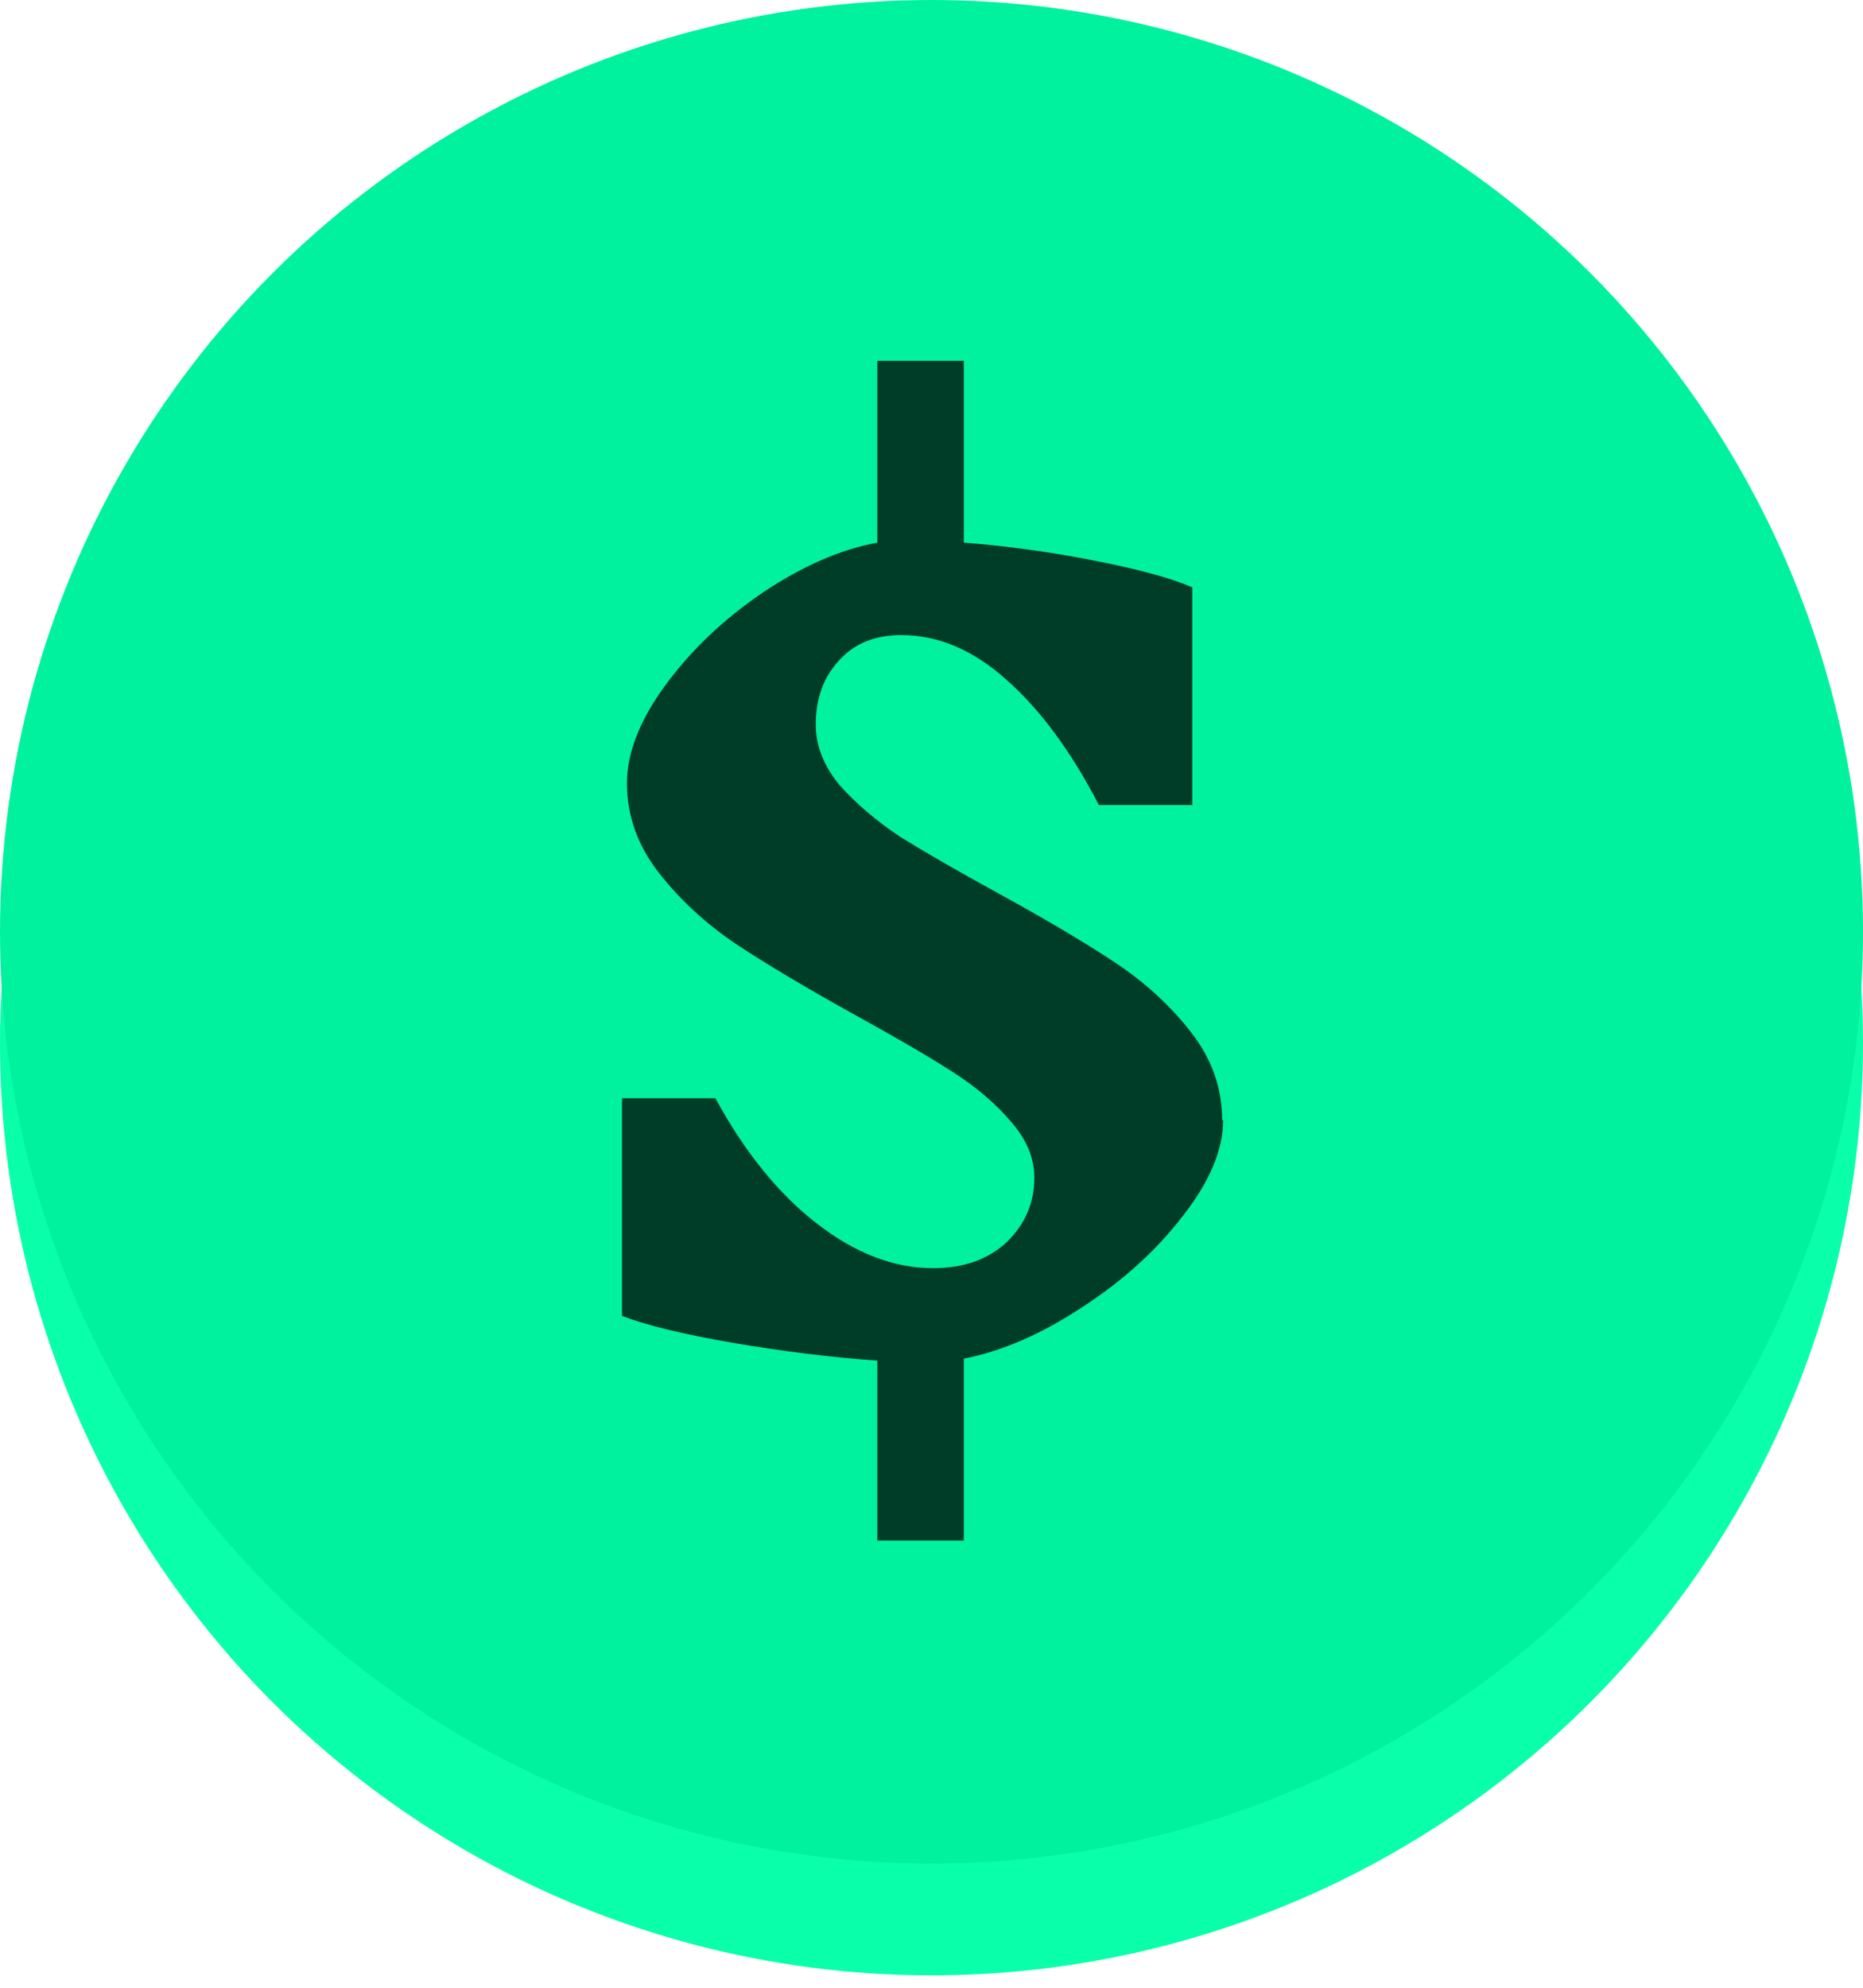 <svg width="75" height="80" viewBox="0 0 75 80" fill="none" xmlns="http://www.w3.org/2000/svg">
<circle cx="37.5" cy="42.001" r="37.5" fill="#0AFFAA"/>
<circle cx="37.5" cy="37.5" r="37.5" fill="#00F29E"/>
<path d="M49.24 45.08C49.24 46.28 48.693 47.573 47.6 48.96C46.533 50.347 45.173 51.573 43.52 52.64C41.893 53.707 40.32 54.387 38.8 54.68V62H35.32V54.76C33.453 54.627 31.507 54.387 29.48 54.04C27.48 53.693 26 53.333 25.04 52.96V44.2H28.8C29.973 46.36 31.333 48.04 32.88 49.24C34.427 50.44 35.987 51.04 37.56 51.04C38.787 51.04 39.773 50.693 40.52 50C41.267 49.28 41.64 48.413 41.64 47.4C41.64 46.6 41.32 45.84 40.68 45.12C40.067 44.4 39.28 43.733 38.32 43.12C37.36 42.507 36.08 41.76 34.48 40.88C32.507 39.787 30.893 38.827 29.64 38C28.413 37.173 27.373 36.213 26.52 35.12C25.667 34.027 25.24 32.827 25.24 31.52C25.24 30.293 25.76 28.973 26.8 27.56C27.84 26.147 29.147 24.907 30.72 23.84C32.32 22.773 33.853 22.107 35.32 21.84V14.52H38.8V21.84C40.533 21.973 42.28 22.213 44.04 22.56C45.827 22.907 47.147 23.267 48 23.64V32.4H44.24C43.12 30.24 41.88 28.56 40.52 27.36C39.187 26.16 37.773 25.56 36.28 25.56C35.213 25.56 34.373 25.907 33.76 26.6C33.147 27.267 32.84 28.12 32.84 29.16C32.84 30.013 33.16 30.827 33.8 31.6C34.467 32.347 35.28 33.04 36.24 33.68C37.227 34.293 38.547 35.053 40.2 35.96C42.147 37.027 43.72 37.96 44.92 38.76C46.12 39.56 47.133 40.493 47.96 41.56C48.787 42.627 49.2 43.8 49.2 45.08H49.24Z" fill="#003D28"/>
</svg>

